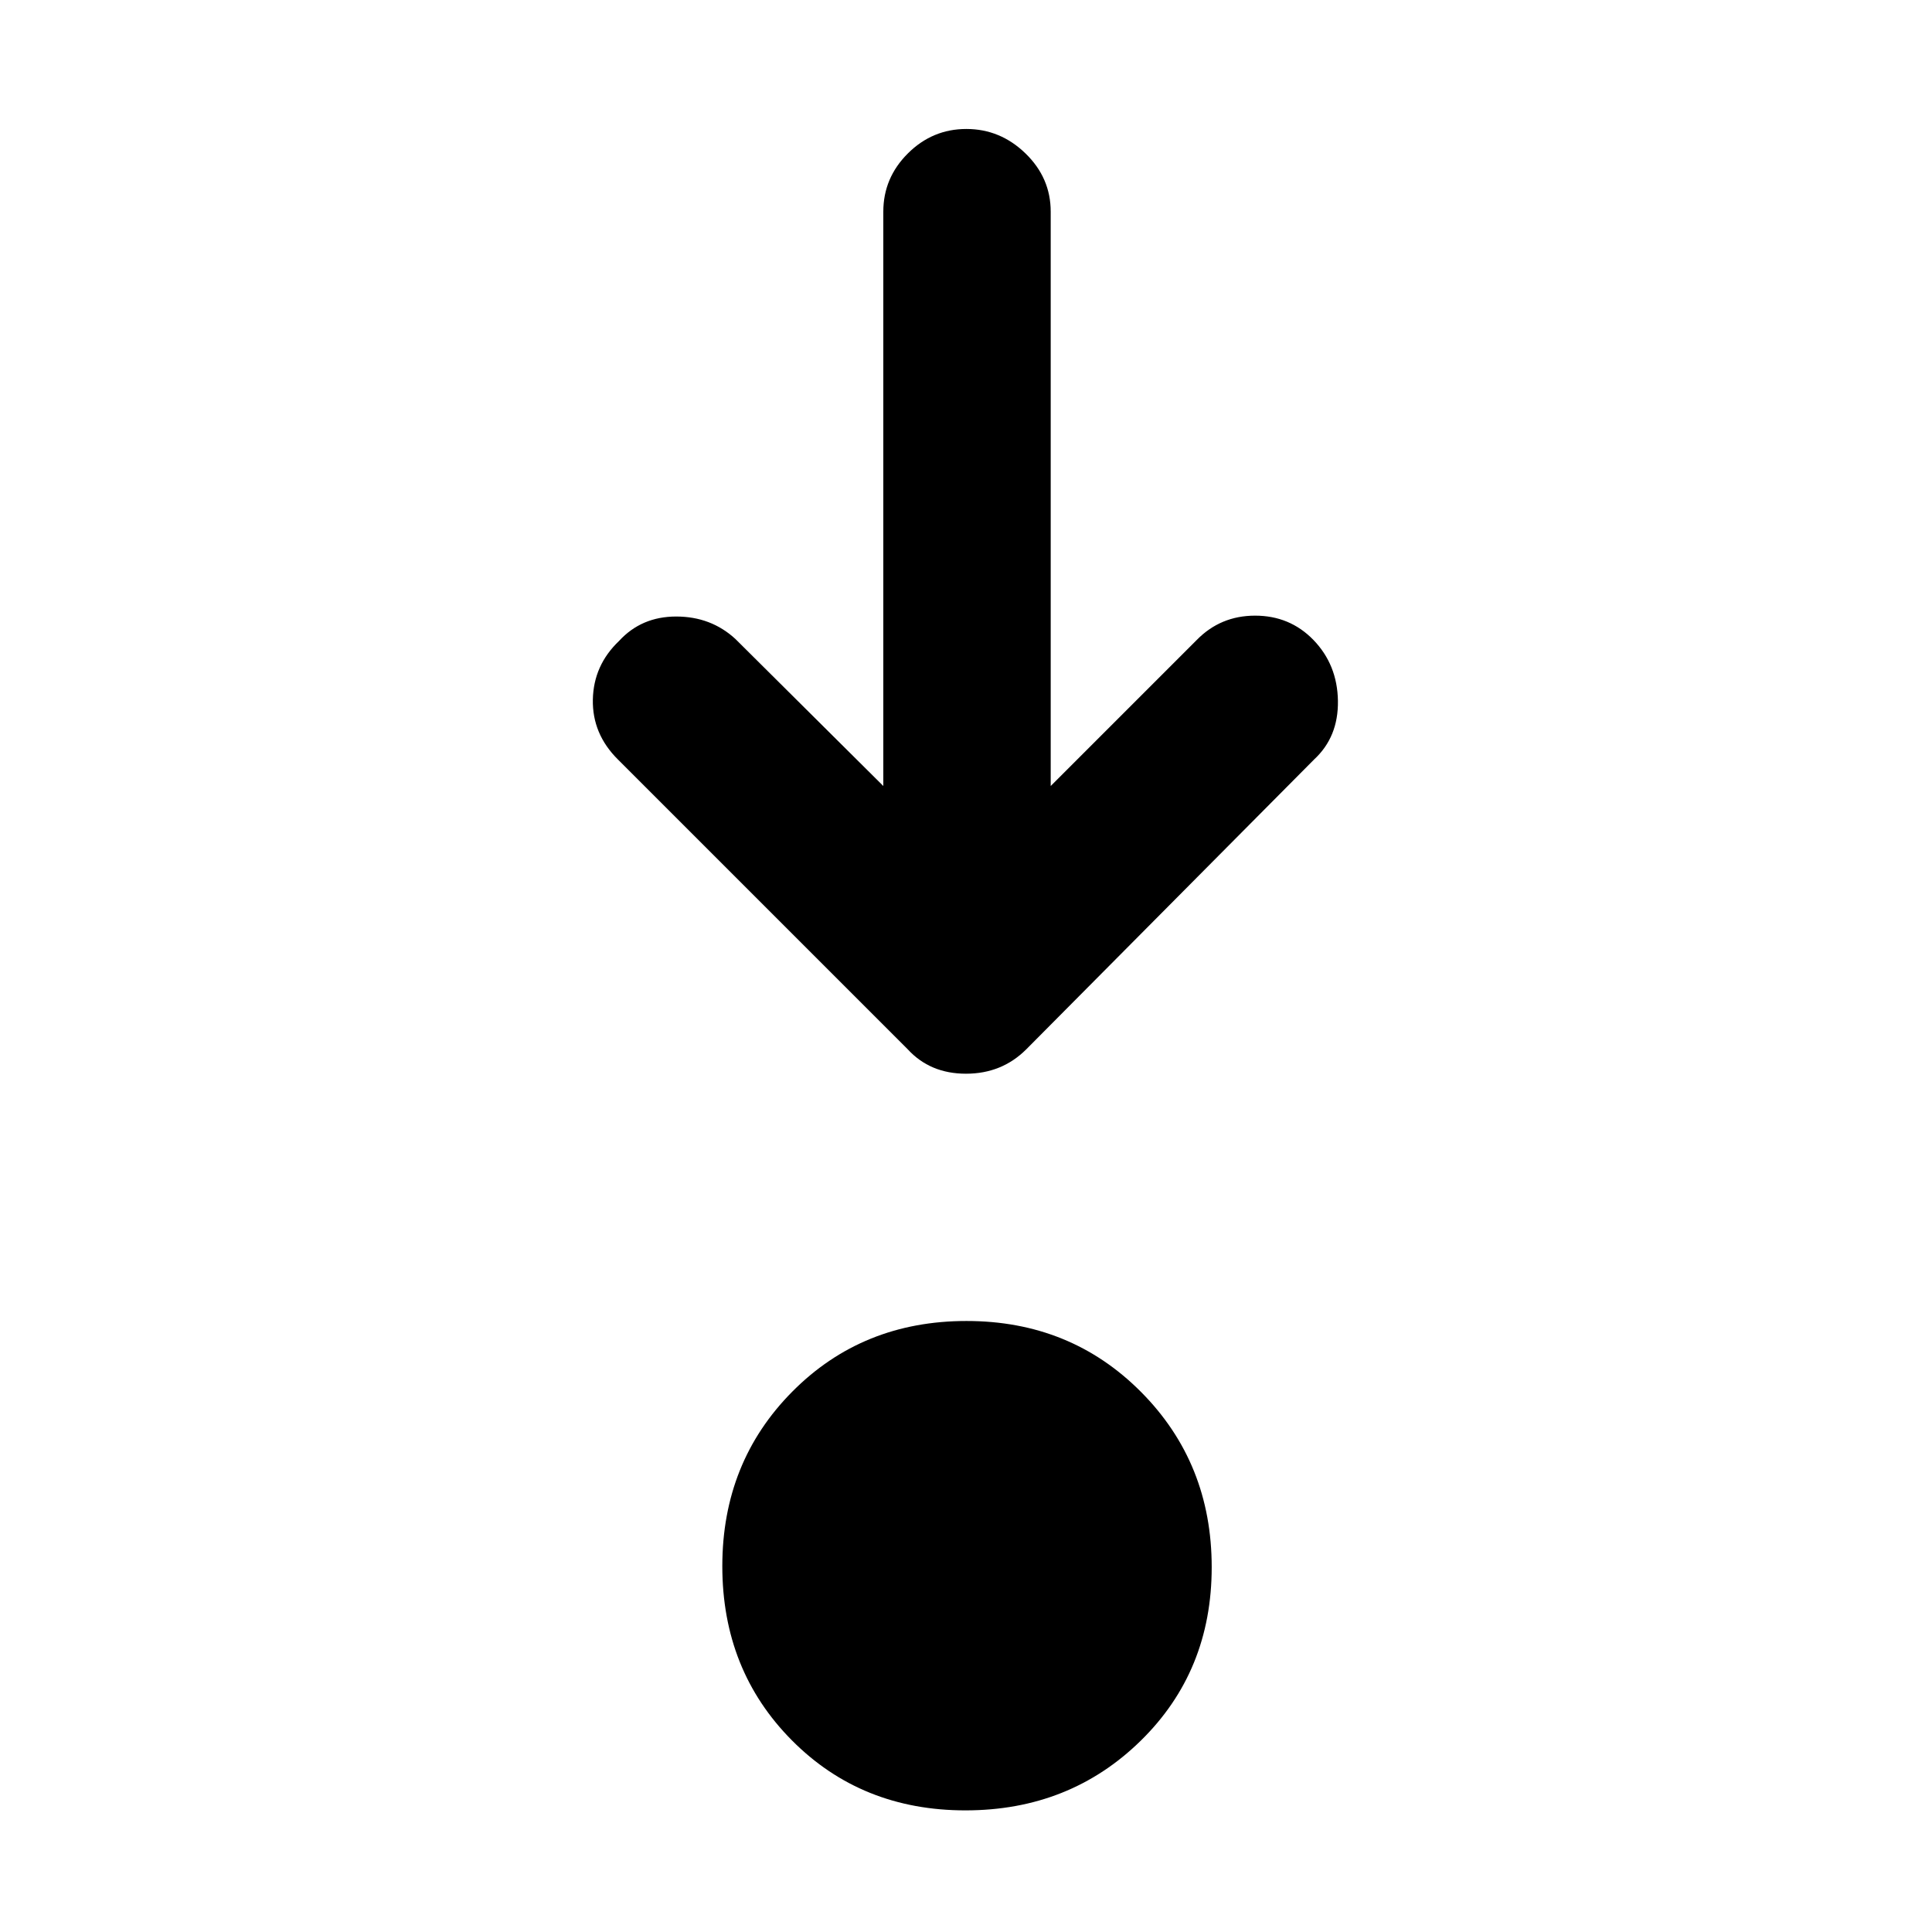 <svg xmlns="http://www.w3.org/2000/svg" height="48" viewBox="0 96 960 960" width="48"><path d="M479.749 995.566q-51.709 0-86.273-34.814-34.563-34.814-34.563-86.524t34.814-86.773q34.814-35.064 86.524-35.064 51.709 0 86.773 35.315 35.063 35.314 35.063 87.023 0 51.71-35.314 86.273-35.314 34.564-87.024 34.564Zm-40.836-509.002v-285.39q0-16.785 12.201-28.936 12.202-12.151 29.061-12.151 16.86 0 29.386 12.151t12.526 28.936v285.39l72.522-72.521q11.847-12.131 29.041-12.131 17.193 0 28.899 11.982 11.973 12.341 12.256 30.32.282 17.98-11.848 29.177l-143 144q-12.154 12.13-29.969 12.13-17.814 0-28.945-12.13l-144-144q-12.79-12.696-12.46-29.76.33-17.064 13.026-29.154 11.13-12.13 28.391-12.13 17.261 0 29.391 11.13l73.522 73.087Z"/></svg>